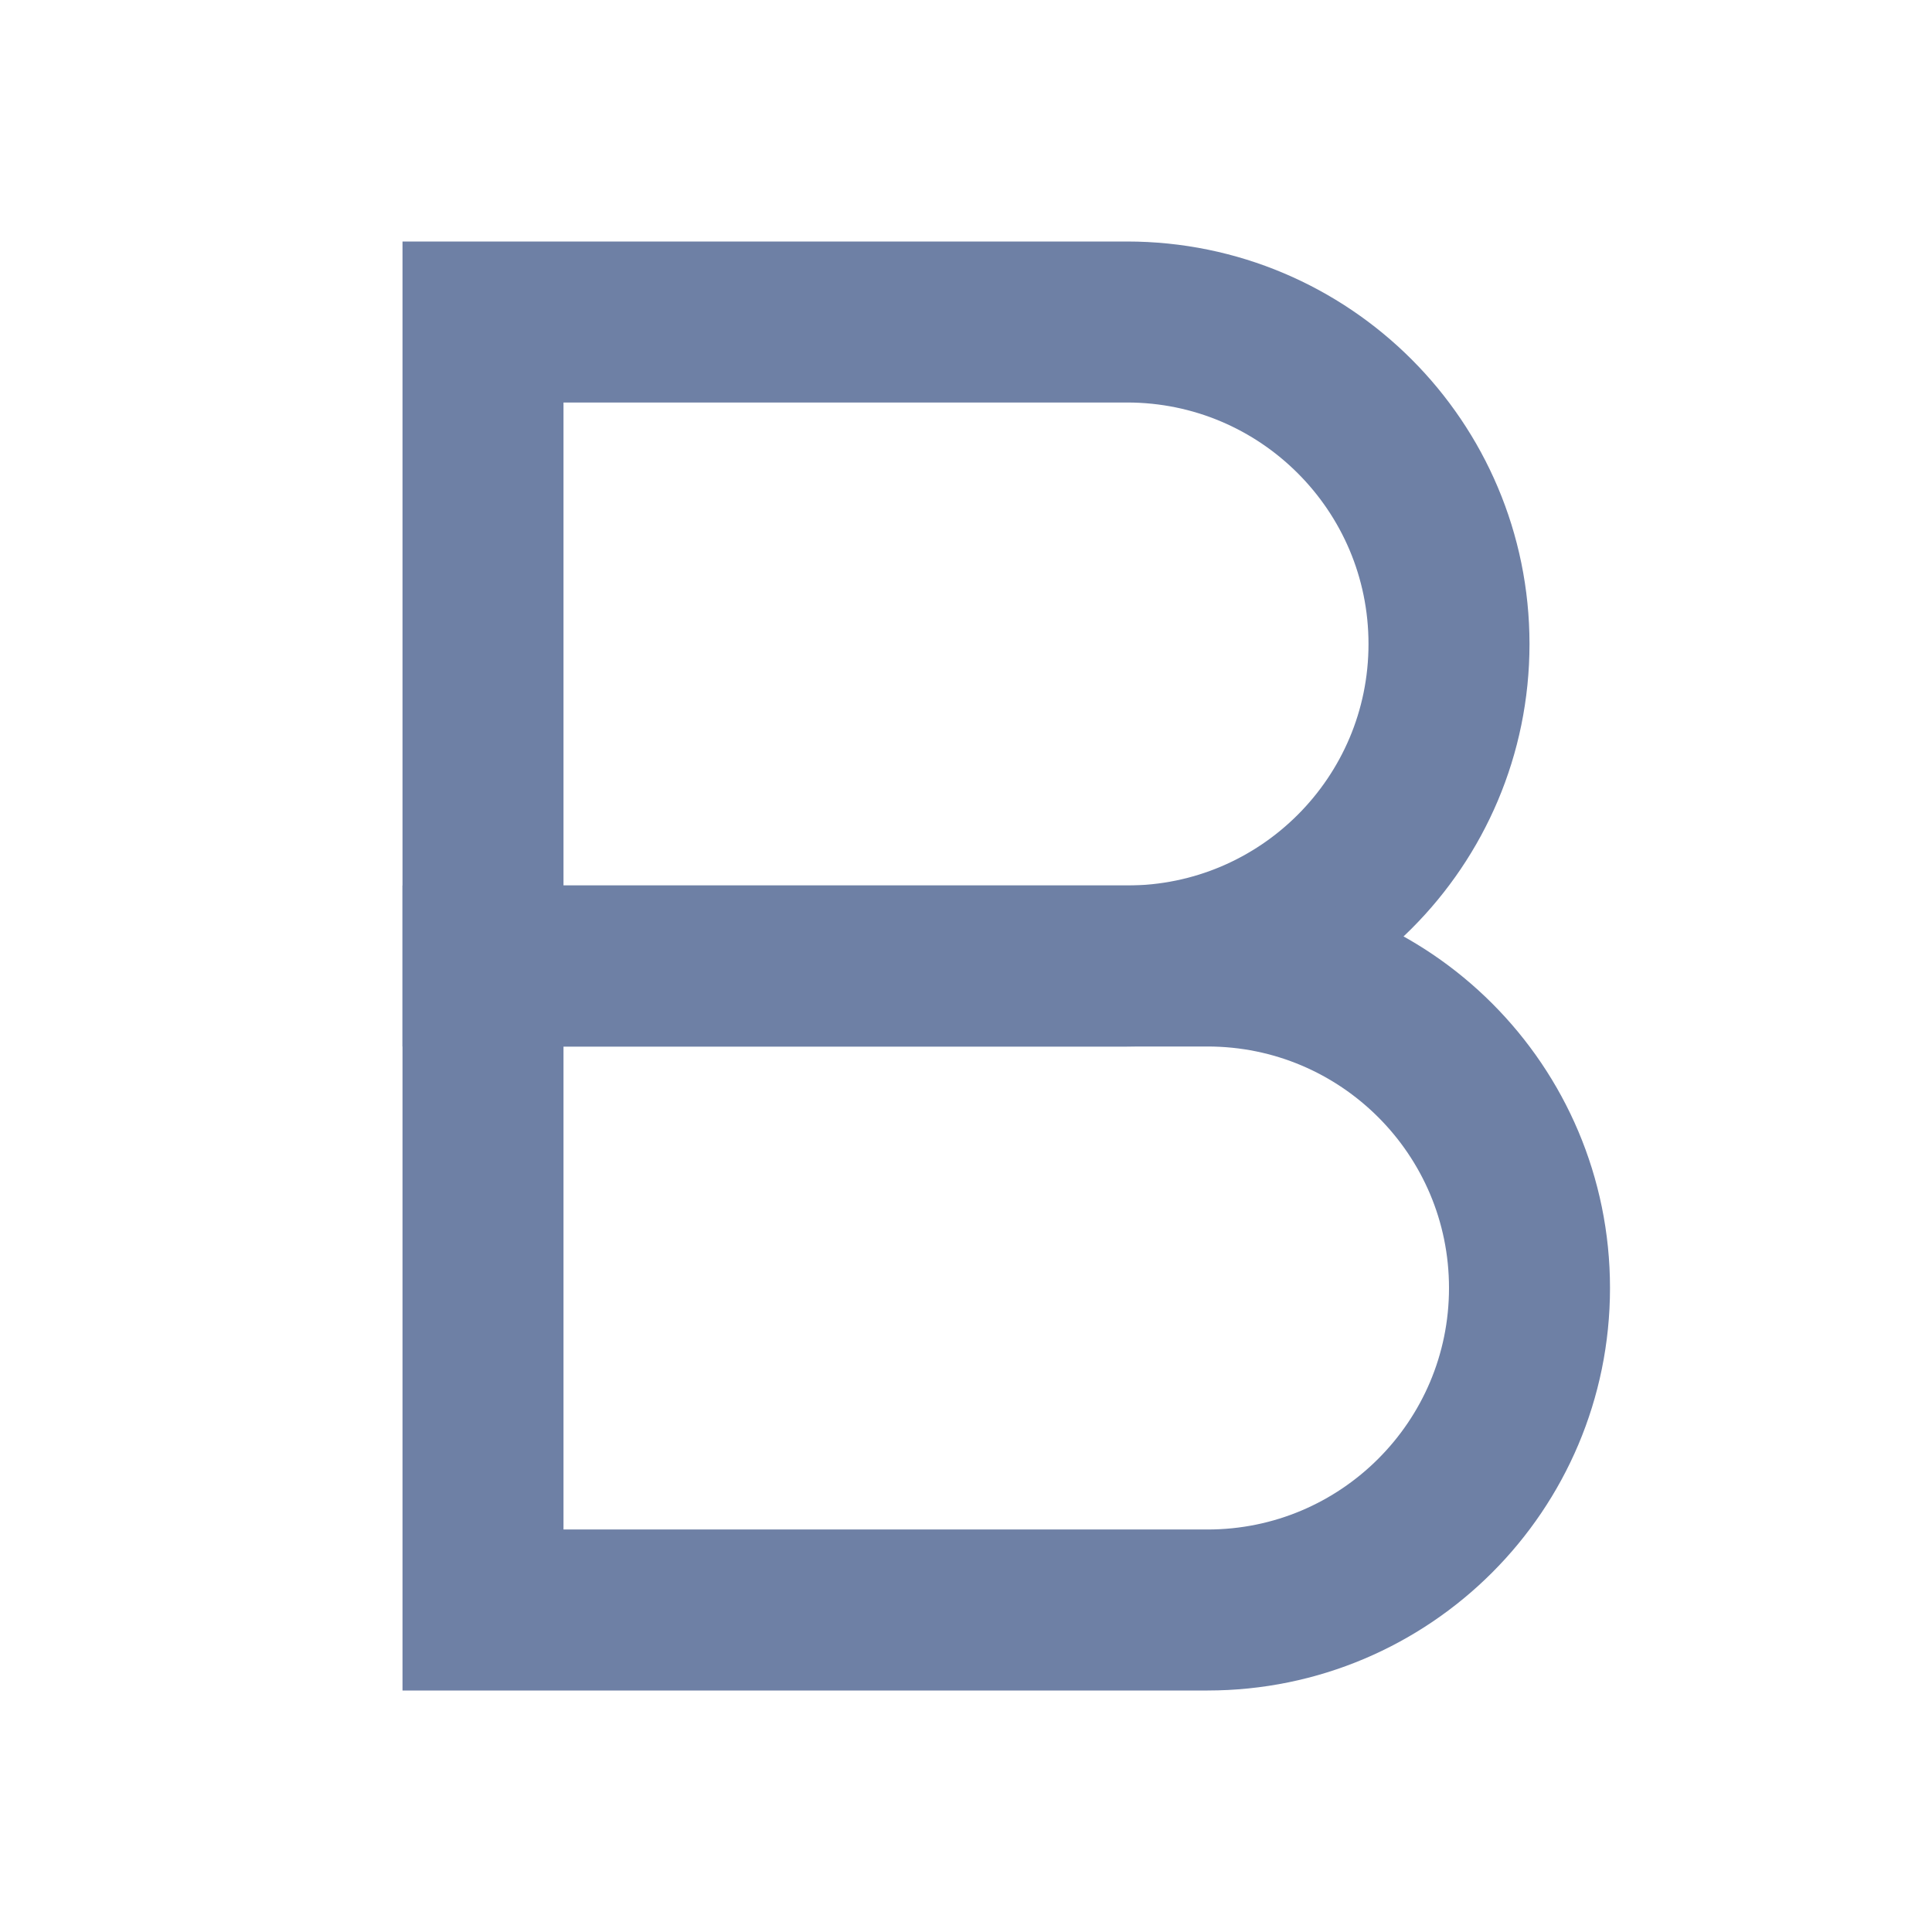 <?xml version="1.0" encoding="UTF-8"?>
<svg width="24px" height="24px" viewBox="0 0 24 24" version="1.1" xmlns="http://www.w3.org/2000/svg" xmlns:xlink="http://www.w3.org/1999/xlink">
    <!-- Generator: Sketch 51.3 (57544) - http://www.bohemiancoding.com/sketch -->
    <title>Artboard</title>
    <desc>Created with Sketch.</desc>
    <defs></defs>
    <g id="Artboard" stroke="none" stroke-width="1" fill="none" fill-rule="evenodd">
        <g id="bold-lt" transform="translate(6, 4)" stroke="#6E80A5" stroke-width="2">
            <path d="M0,0 L8,0 C10.209,0 12,1.791 12,4 C12,6.209 10.209,8 8,8 L0,8 L0,0 Z" id="Shape"></path>
            <path d="M0,8 L9,8 C11.209,8 13,9.791 13,12 C13,14.209 11.209,16 9,16 L0,16 L0,8 Z" id="Shape"></path>
        </g>
    </g>
</svg>